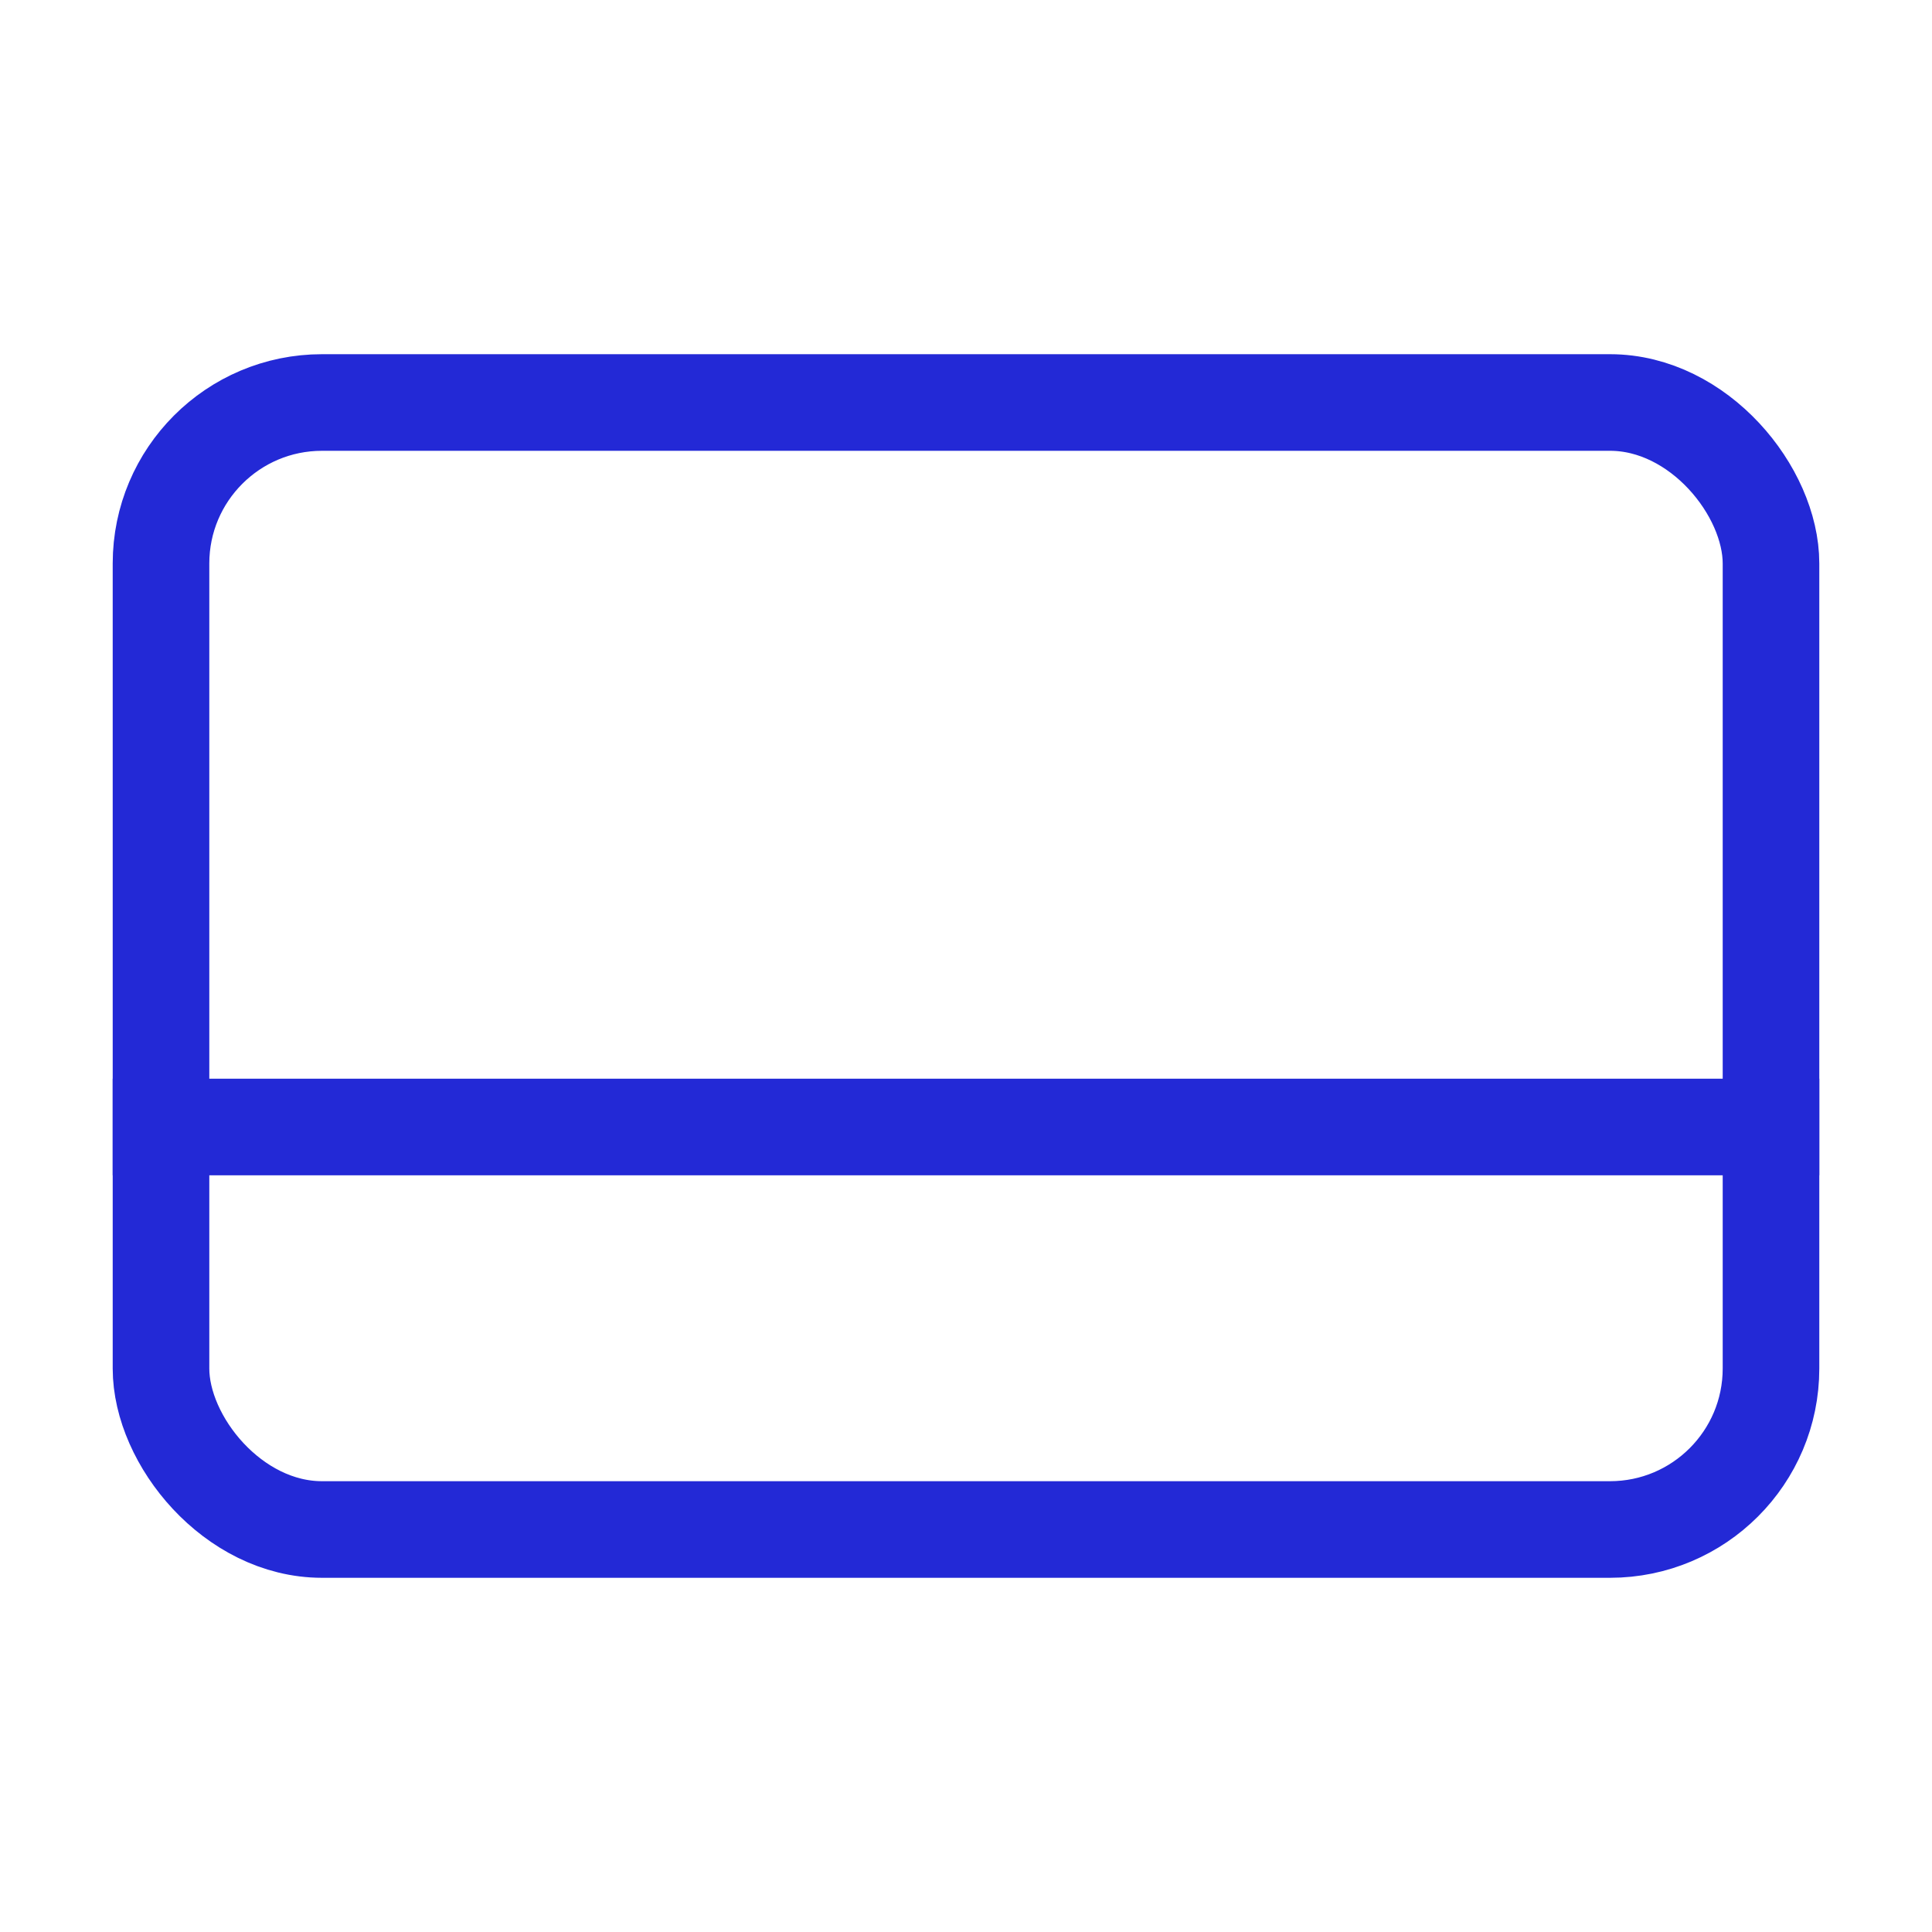 <svg role="img" xmlns="http://www.w3.org/2000/svg" viewBox="0 0 24 24">
  <rect width="20" height="14" x="2" y="5" rx="2" stroke="#2329D6" stroke-width="1.2" stroke-linecap="square" stroke-linejoin="miter" fill="none"/>
  <path d="M2,14 L22,14" stroke="#2329D6" stroke-width="1.2" stroke-linecap="square" stroke-linejoin="miter" fill="none"/>
</svg>
